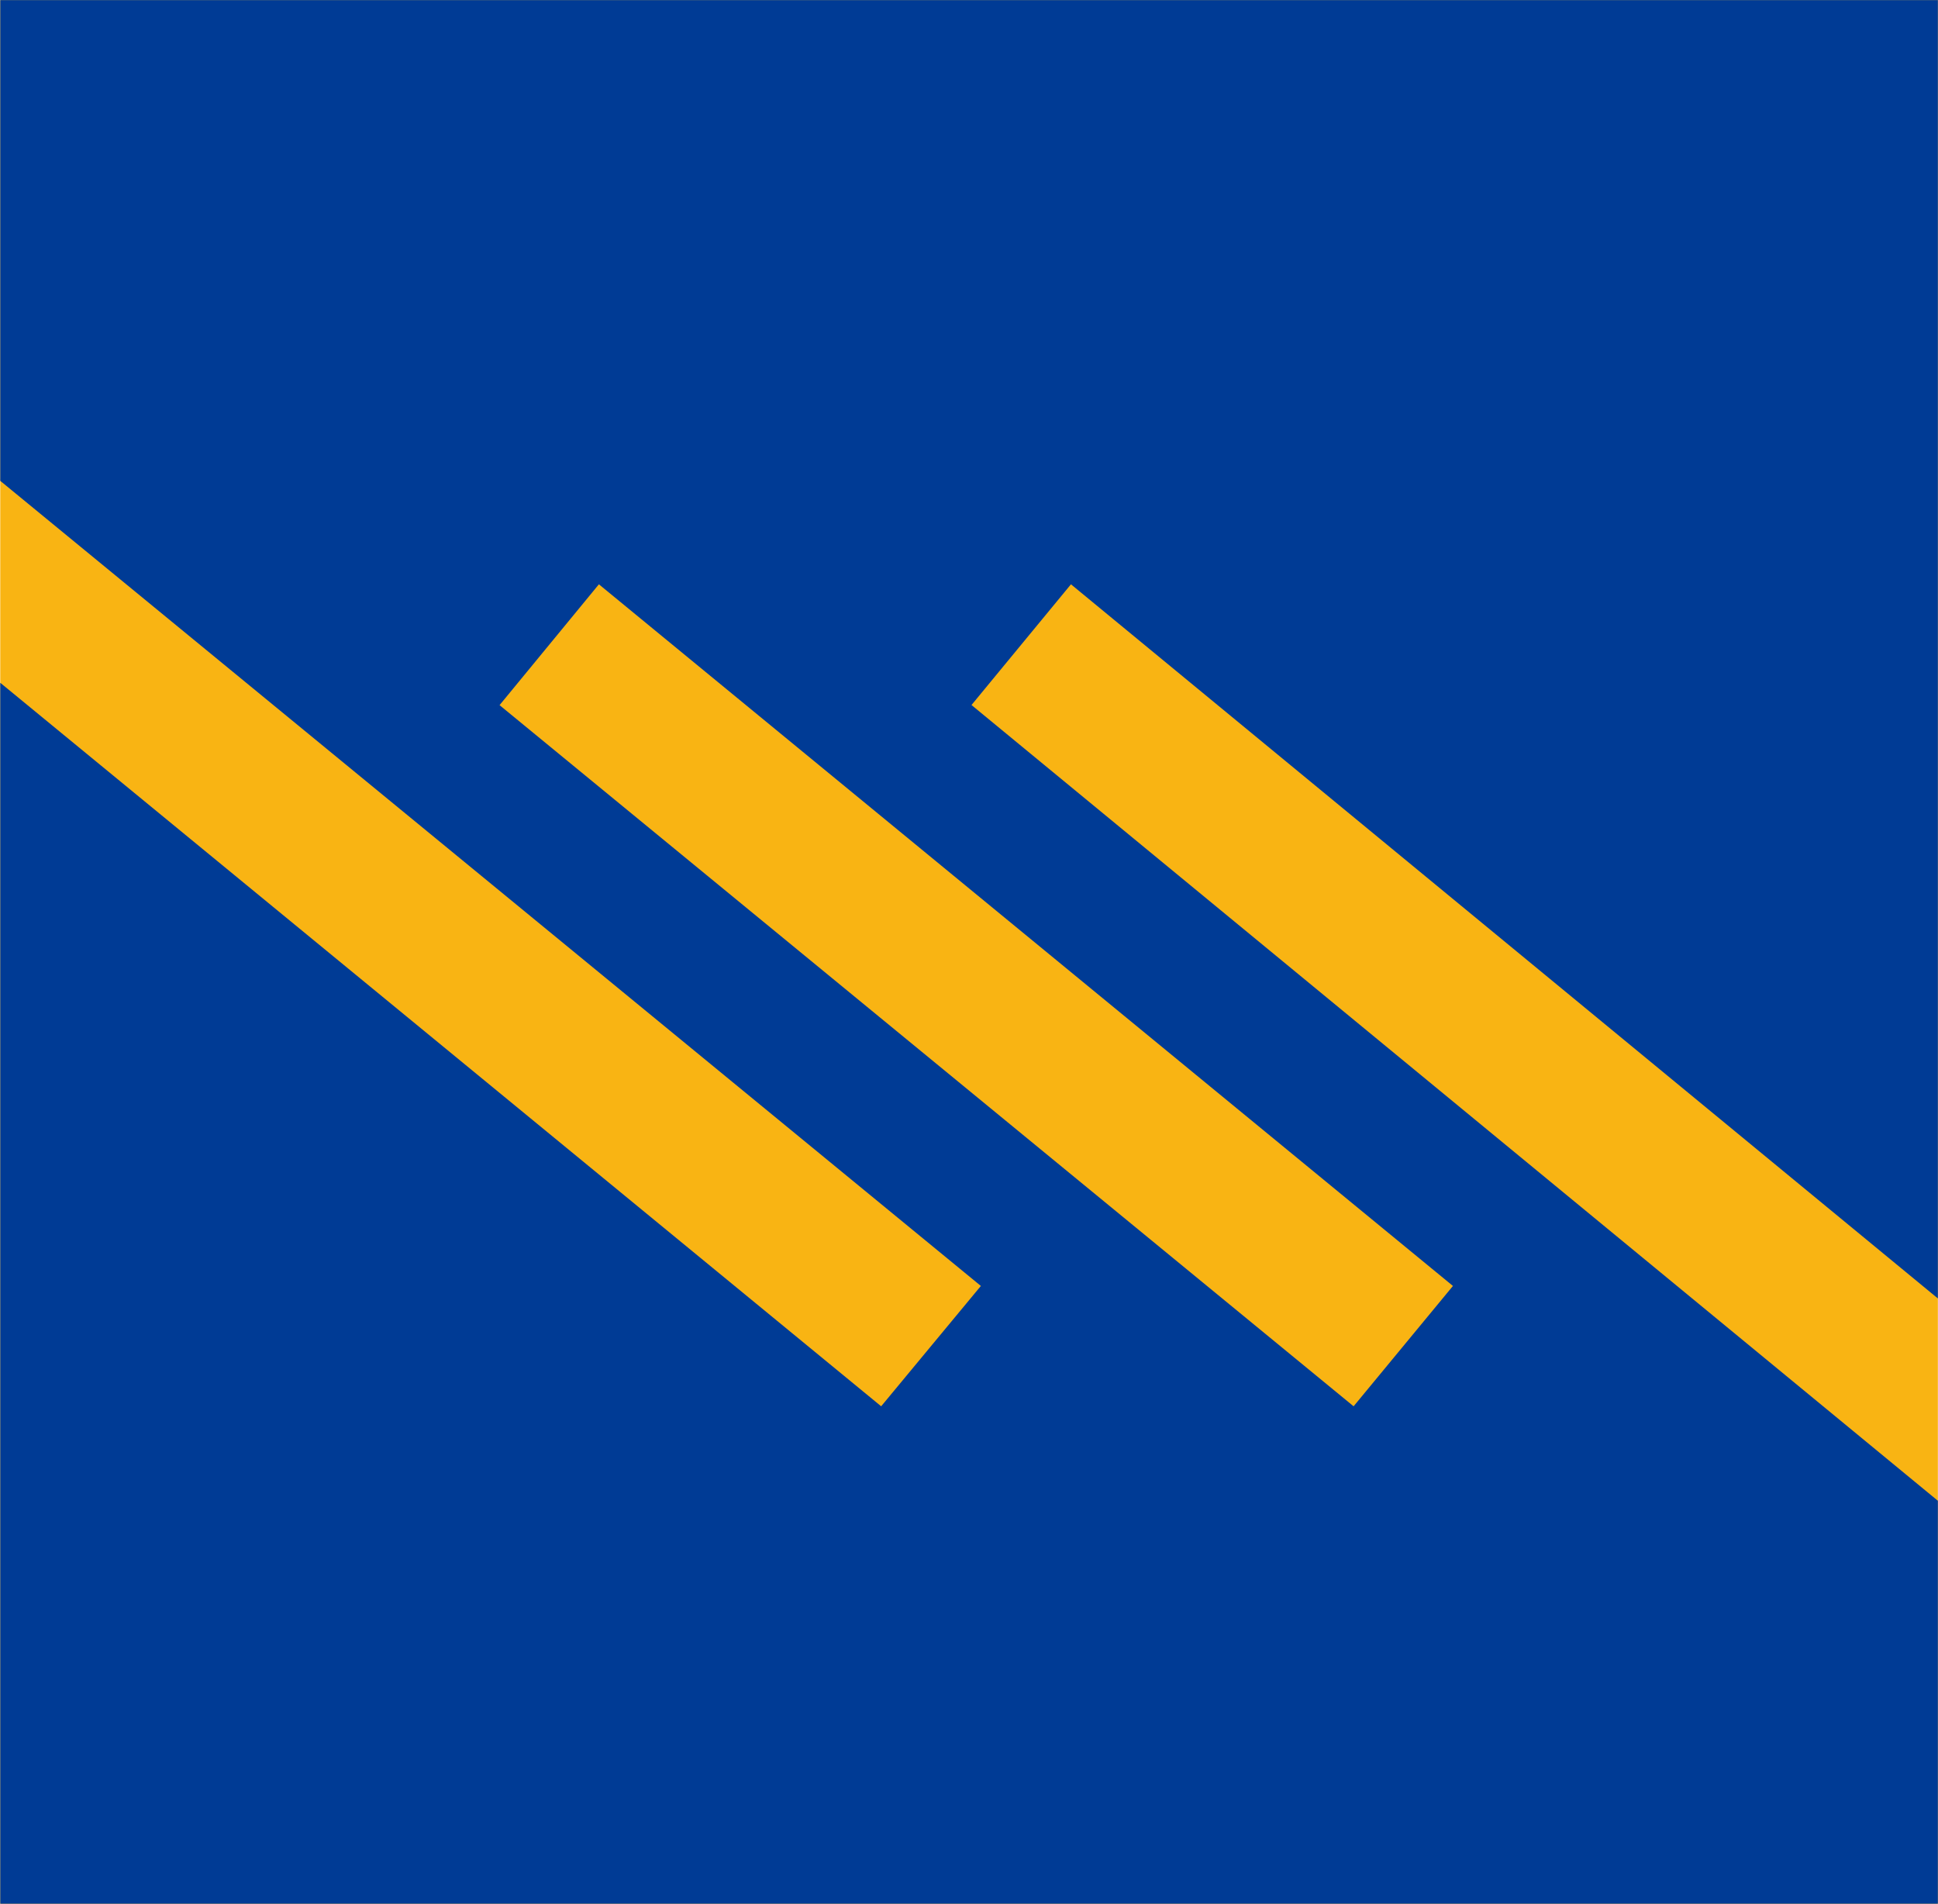<?xml version="1.0" ?>
<svg xmlns="http://www.w3.org/2000/svg" version="1.2" viewBox="0 0 1551 1524">
	<style>
		.s0 { fill: #f9b413 } 
		.s1 { fill: #003b95 } 
	</style>
	<g id="layer1">
		<path id="rect3102" class="s0" d="m0.2 0.1h1550.7v1523.4h-1550.7z"/>
		<path id="path654" fill-rule="evenodd" class="s1" d="m0.2 0.1h1550.7v1039l-693.8-571.5-79.6 96.6 773.4 636.8v322.5h-1550.7v-977.1l705 579 79.8-96.3-784.8-644.3zm399.6 564.2l683.5 561.1 79.5-96.3-683.5-561.5z"/>
	</g>
</svg>